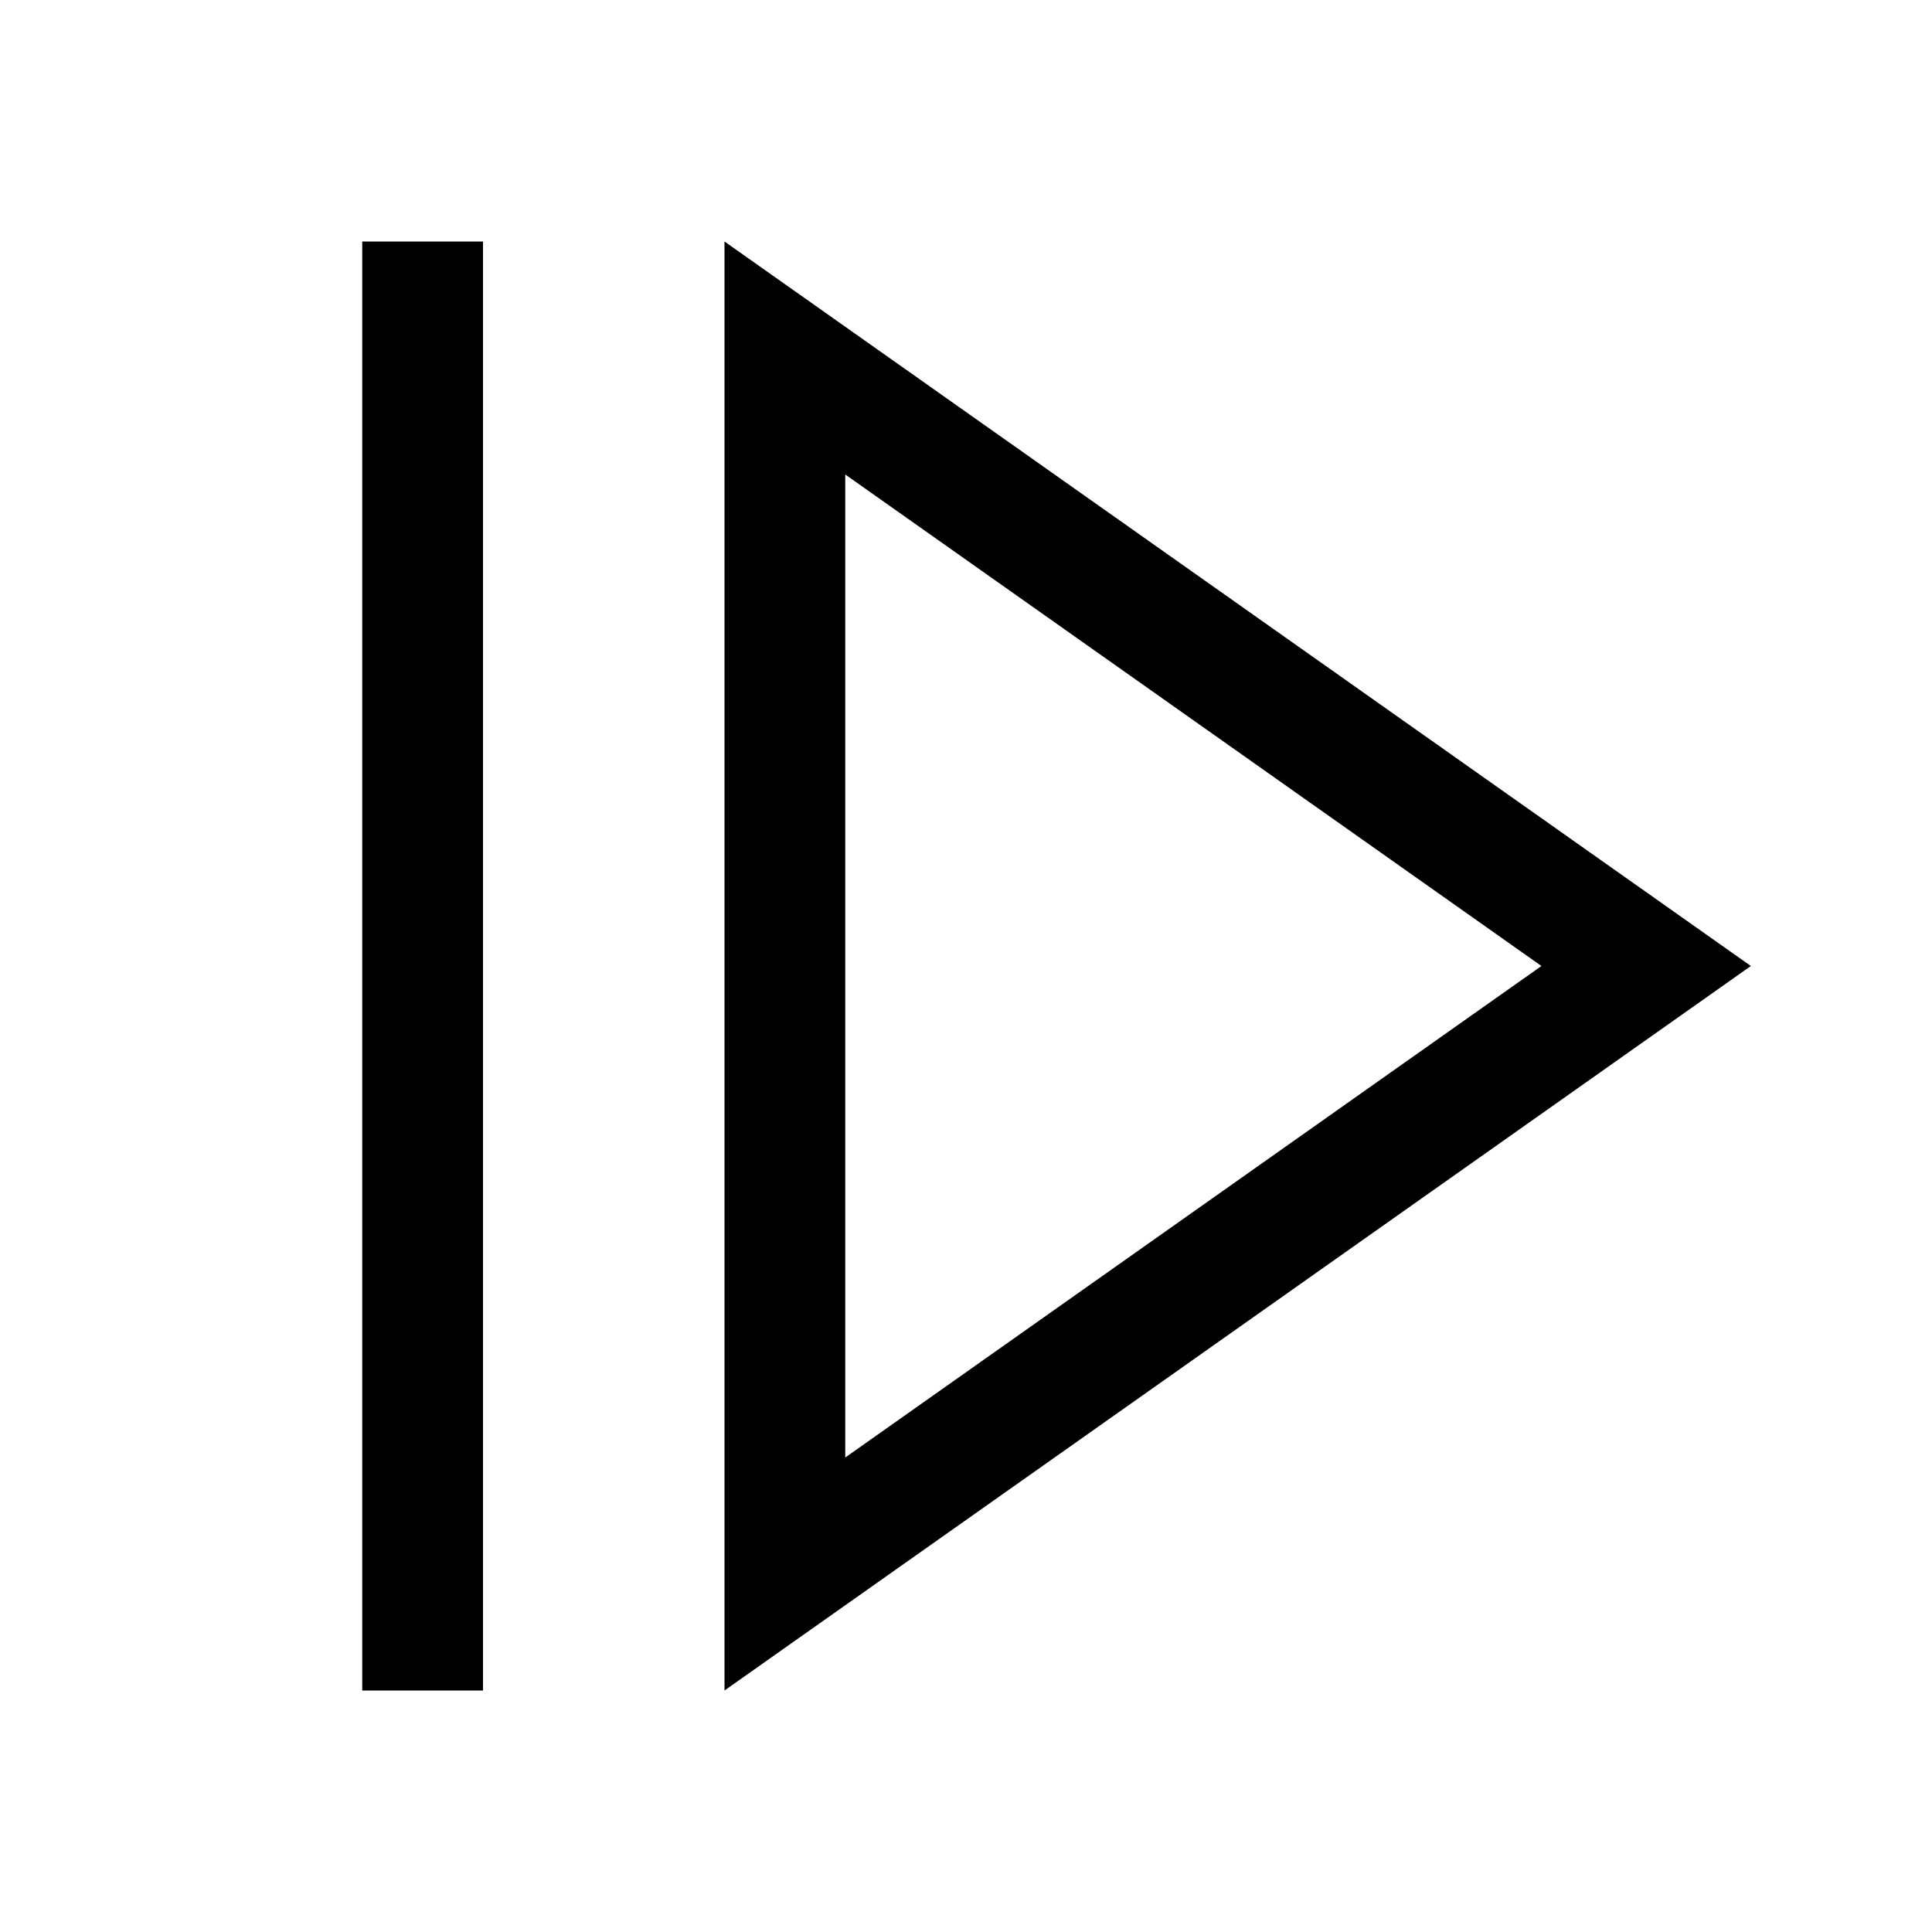 <!-- Generated by IcoMoon.io -->
<svg version="1.1" xmlns="http://www.w3.org/2000/svg" width="32" height="32" viewBox="0 0 32 32">
<title>uniF2C6</title>
<path d="M6 4h2v24h-2v-24zM29 16l-17 12v-24zM14 24.141l11.531-8.141-11.531-8.141v16.281z"></path>
</svg>
